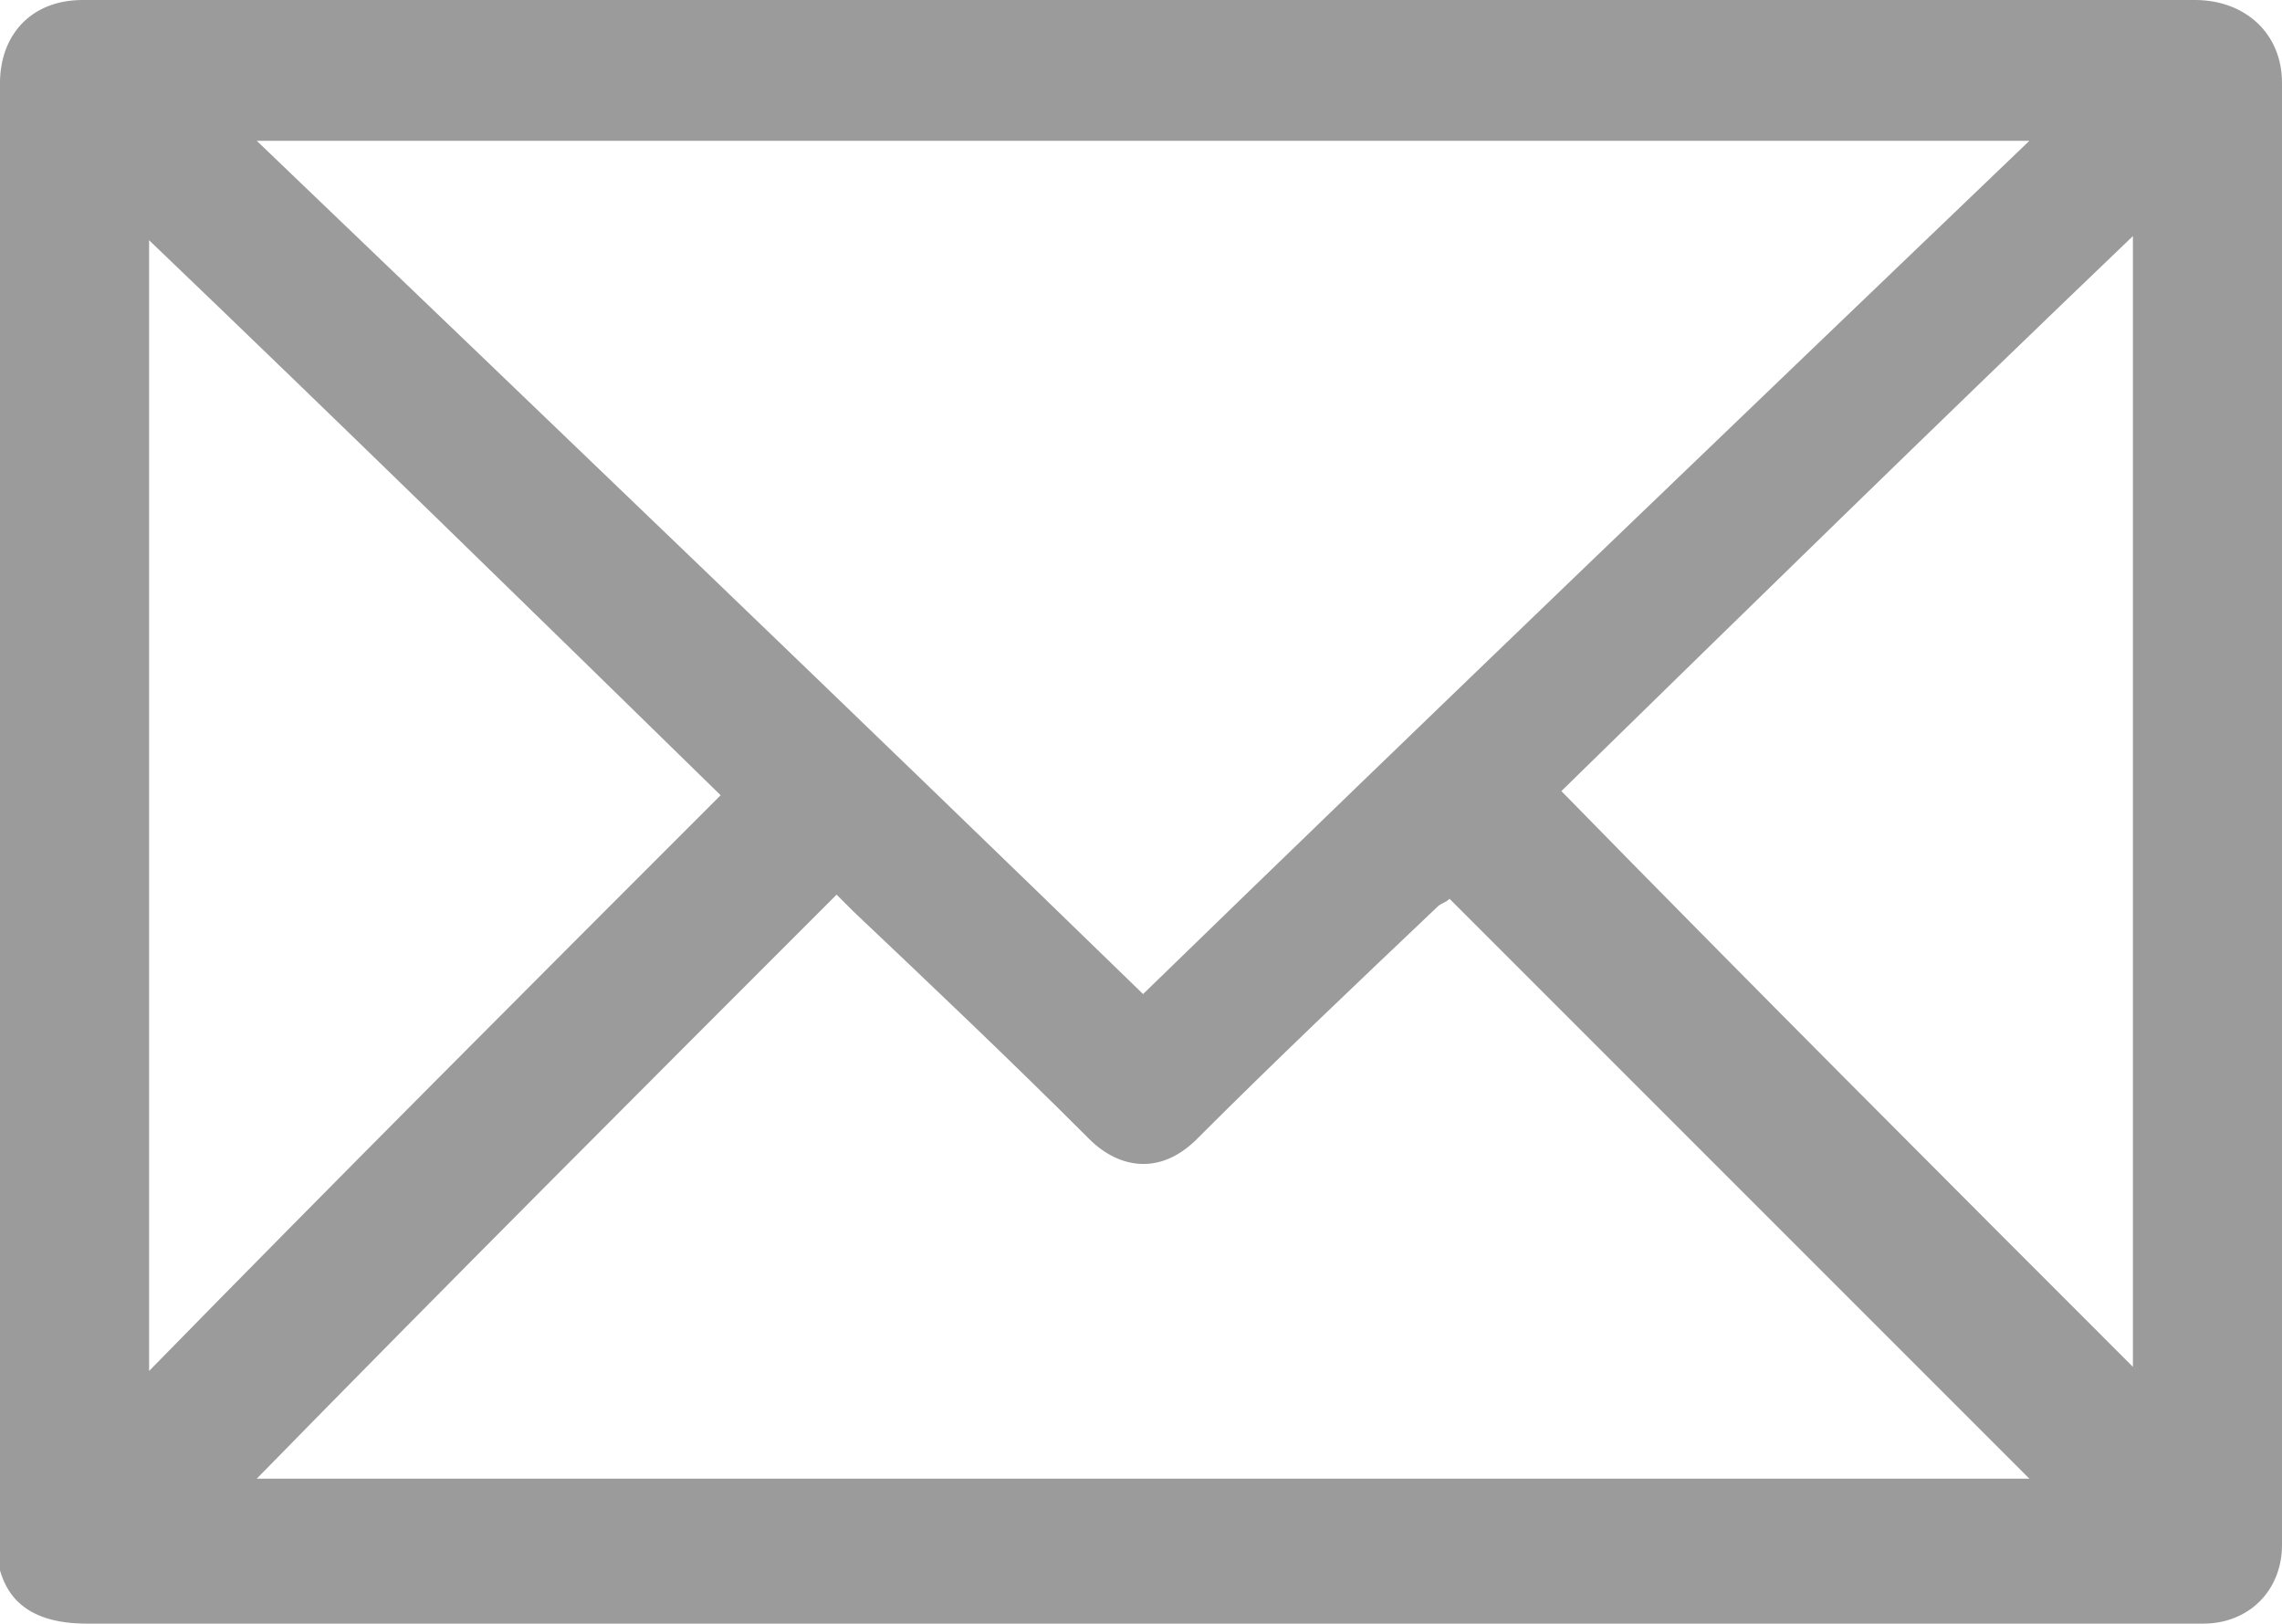 <?xml version="1.0" encoding="utf-8"?>
<!-- Generator: Adobe Illustrator 19.0.0, SVG Export Plug-In . SVG Version: 6.00 Build 0)  -->
<svg version="1.1" id="Layer_1" xmlns="http://www.w3.org/2000/svg" xmlns:xlink="http://www.w3.org/1999/xlink" x="0px" y="0px"
	 viewBox="0 0 55.1 39.2" style="enable-background:new 0 0 55.1 39.2;" xml:space="preserve">
<style type="text/css">
	.st0{fill:#9B9B9B;}
</style>
<g>
	<path class="st0" d="M27.5,39.2c-8.5,0-16.9,0-25.4,0c-1.5,0-2.2-0.7-2.2-2.1C0,25.4,0,13.7,0,2c0-1.1,0.7-2,2-2C19,0,36,0,53,0
		c1.2,0,2.1,0.8,2.1,2c0,11.5,0,23,0,34.5c0,0.3,0,0.5,0,0.8c0,1.1-0.8,1.9-1.9,1.9c-3.9,0-7.7,0-11.6,0
		C36.9,39.2,32.2,39.2,27.5,39.2z M6.2,3.4c7.2,6.9,14.3,13.7,21.4,20.6c7.1-6.9,14.2-13.7,21.4-20.6C34.6,3.4,20.5,3.4,6.2,3.4z
		 M6.2,35.7c14.3,0,28.5,0,42.8,0c-4.7-4.7-9.3-9.3-14-14c-0.1,0.1-0.2,0.1-0.3,0.2c-2,1.9-3.9,3.7-5.8,5.6c-0.9,0.9-1.9,0.7-2.6,0
		c-1.9-1.9-3.8-3.7-5.7-5.5c-0.1-0.1-0.3-0.3-0.4-0.4C15.4,26.4,10.8,31,6.2,35.7z M3.6,33.1c4.6-4.7,9.2-9.3,13.8-13.9
		c-4.5-4.4-9.1-8.9-13.8-13.4C3.6,15,3.6,24,3.6,33.1z M51.5,33c0-9.1,0-18.1,0-27.3c-4.7,4.5-9.3,9-13.8,13.4
		C42.3,23.8,46.9,28.4,51.5,33z"/>
</g>
</svg>
